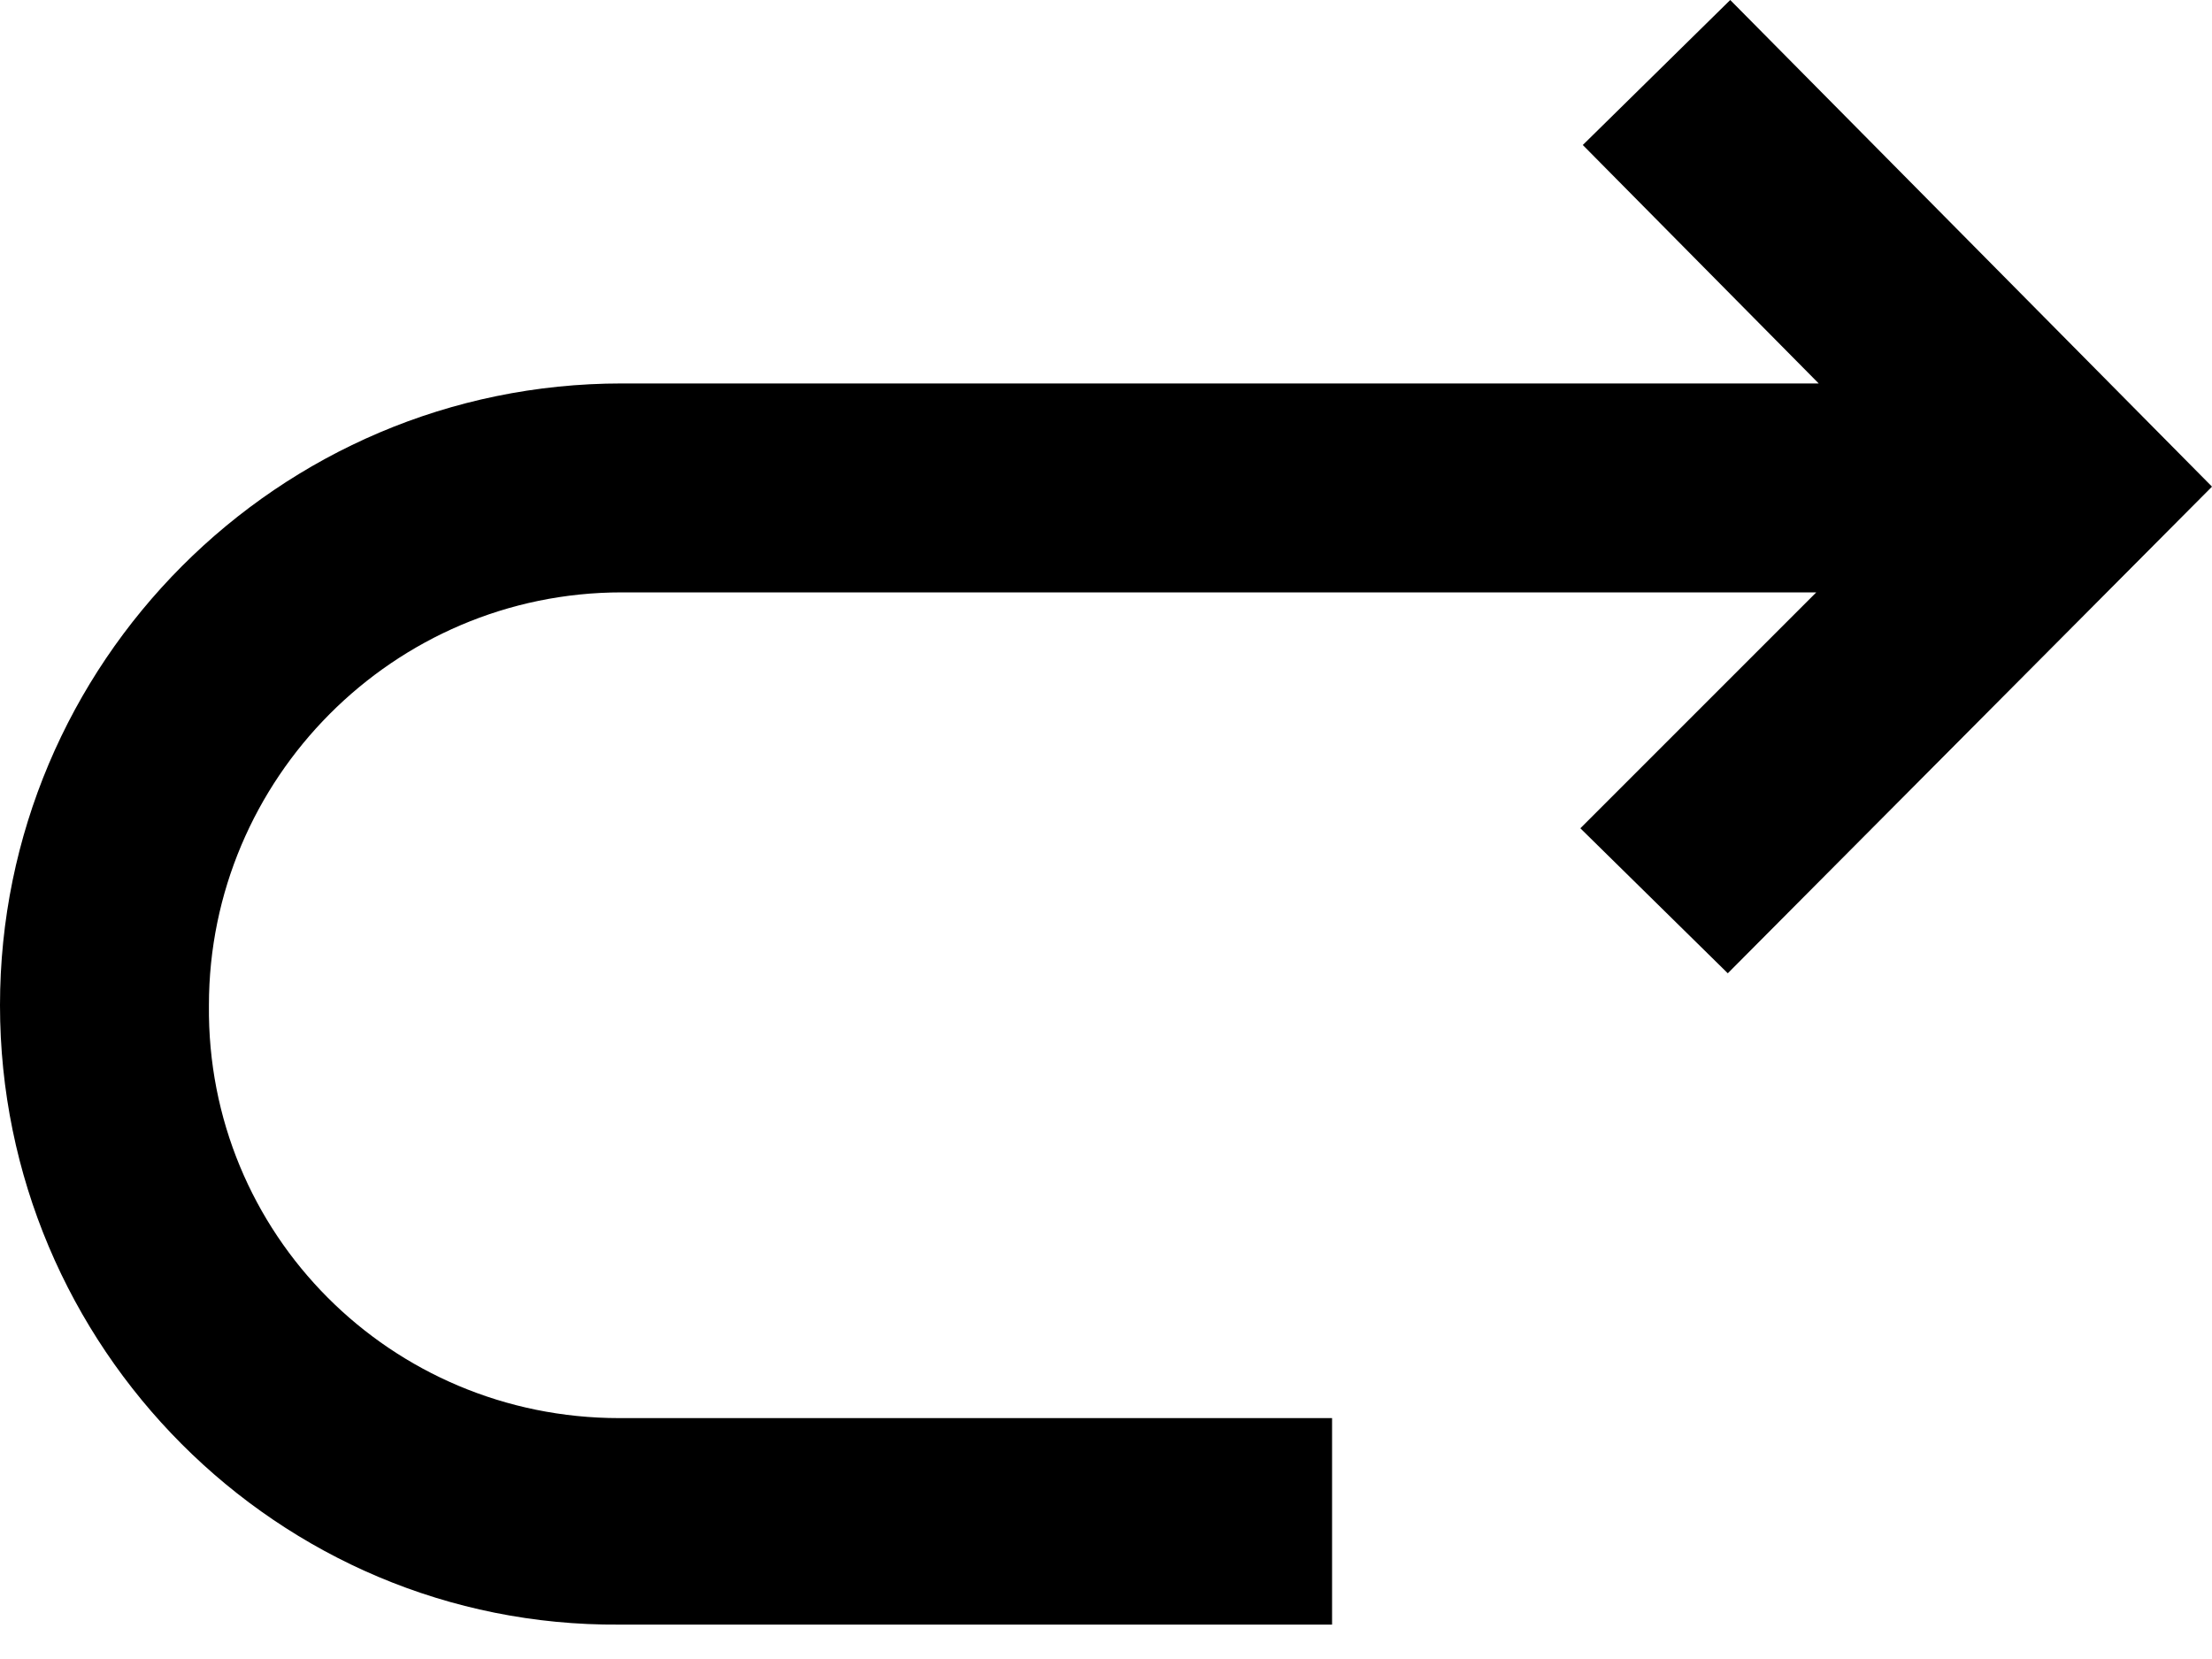 <?xml version="1.0" encoding="UTF-8"?>
<svg width="20px" height="15px" viewBox="0 0 20 15" version="1.1" xmlns="http://www.w3.org/2000/svg" xmlns:xlink="http://www.w3.org/1999/xlink">
    <!-- Generator: Sketch 52.3 (67297) - http://www.bohemiancoding.com/sketch -->
    <title>icon-left-arrow-curve-right</title>
    <desc>Created with Sketch.</desc>
    <defs>
        <path d="M14.4,15.822 L7.956,15.822 L7.956,17.689 L14.4,17.689 C17.489,17.711 20,15.178 20,12.089 C20,9 17.489,6.467 14.378,6.467 L3.556,6.467 L5.689,4.311 L4.356,3 L0,7.4 L4.378,11.8 L5.711,10.489 L3.578,8.356 L14.378,8.356 C16.444,8.356 18.111,10.044 18.111,12.089 C18.133,14.156 16.467,15.822 14.4,15.822 Z" id="path-1"></path>
    </defs>
    <g id="Page-1" stroke="none" stroke-width="1" fill="none" fill-rule="evenodd">
        <g id="Left-Arrow-Curve-Right" transform="translate(0, -3)">
            <mask id="mask-2" fill="white">
                <use xlink:href="#path-1"></use>
            </mask>
            <use id="icon-left-arrow-curve-right" fill="#000000" transform="translate(10, 10.345) scale(-1, 1) translate(-10, -10.345) " xlink:href="#path-1"></use>
        </g>
    </g>
</svg>